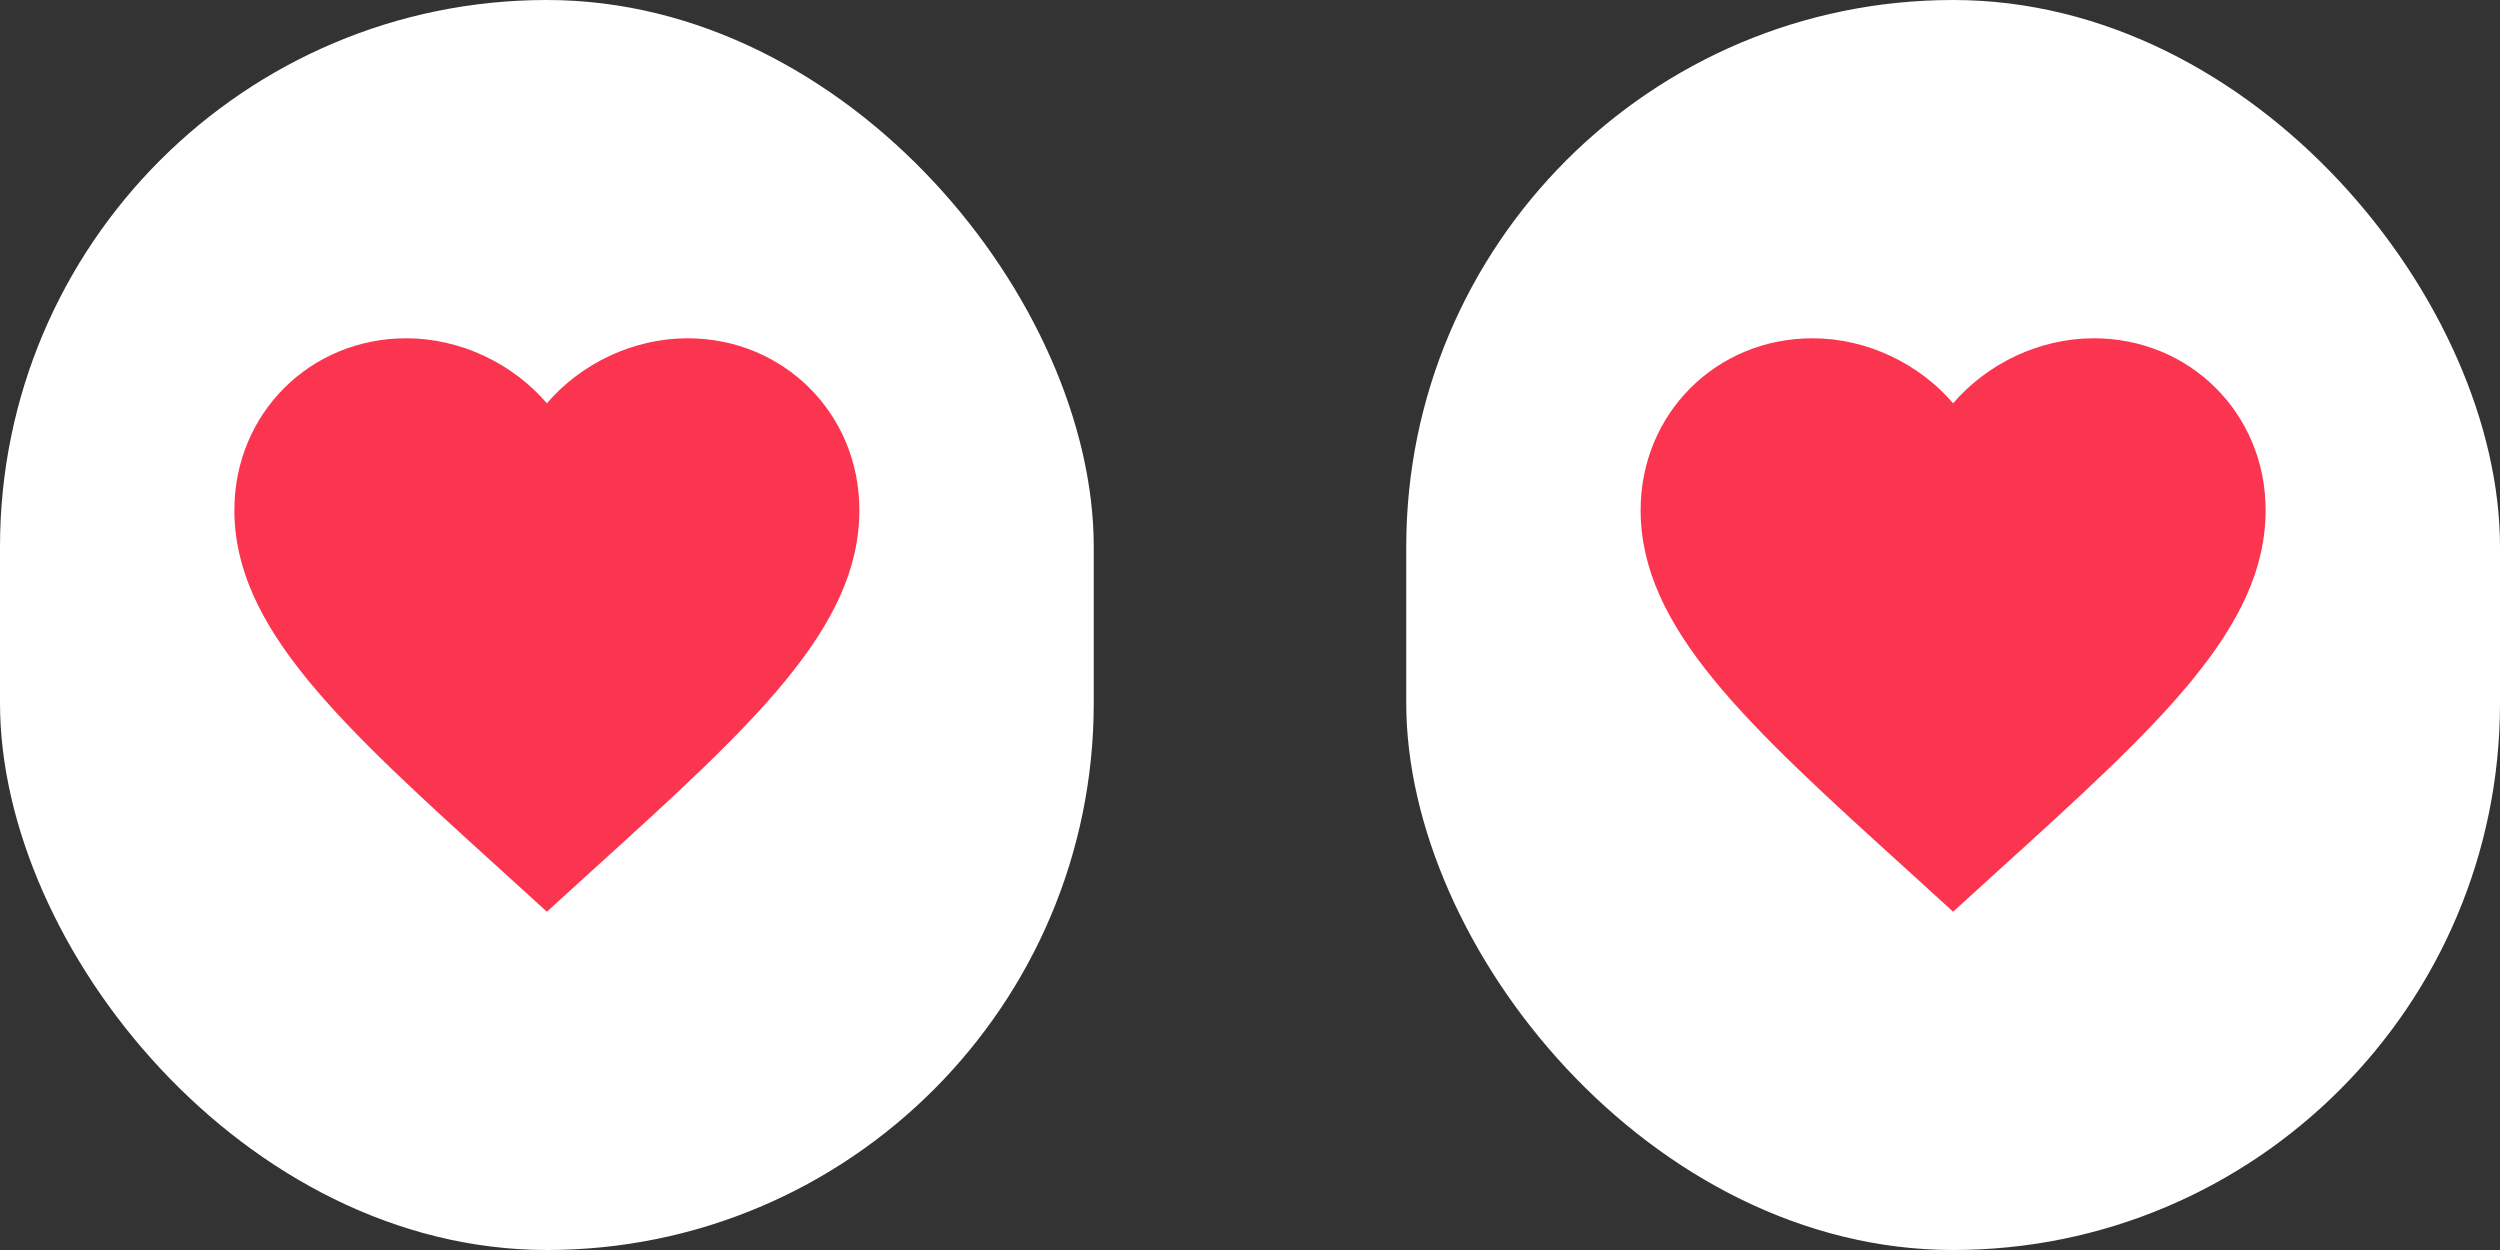 <svg width="80" height="40" viewBox="0 0 80 40" fill="none" xmlns="http://www.w3.org/2000/svg">
<rect x="0" y="0" width="80" height="40" fill="#333333" stroke="none"/>
<rect width="35" height="40" rx="17.5" fill="white"/>
<path d="M17.5 29.175L16.05 27.855C10.9 23.185 7.5 20.095 7.5 16.325C7.5 13.235 9.92 10.825 13 10.825C14.74 10.825 16.41 11.635 17.5 12.905C18.59 11.635 20.26 10.825 22 10.825C25.08 10.825 27.5 13.235 27.5 16.325C27.5 20.095 24.1 23.185 18.95 27.855L17.5 29.175Z" fill="#FB344F"/>
<rect x="45" width="35" height="40" rx="17.5" fill="white"/>
<path d="M62.5 29.175L61.05 27.855C55.9 23.185 52.5 20.095 52.5 16.325C52.5 13.235 54.92 10.825 58 10.825C59.74 10.825 61.41 11.635 62.5 12.905C63.59 11.635 65.26 10.825 67 10.825C70.08 10.825 72.5 13.235 72.5 16.325C72.5 20.095 69.1 23.185 63.95 27.855L62.5 29.175Z" fill="#FB344F"/>
</svg>
